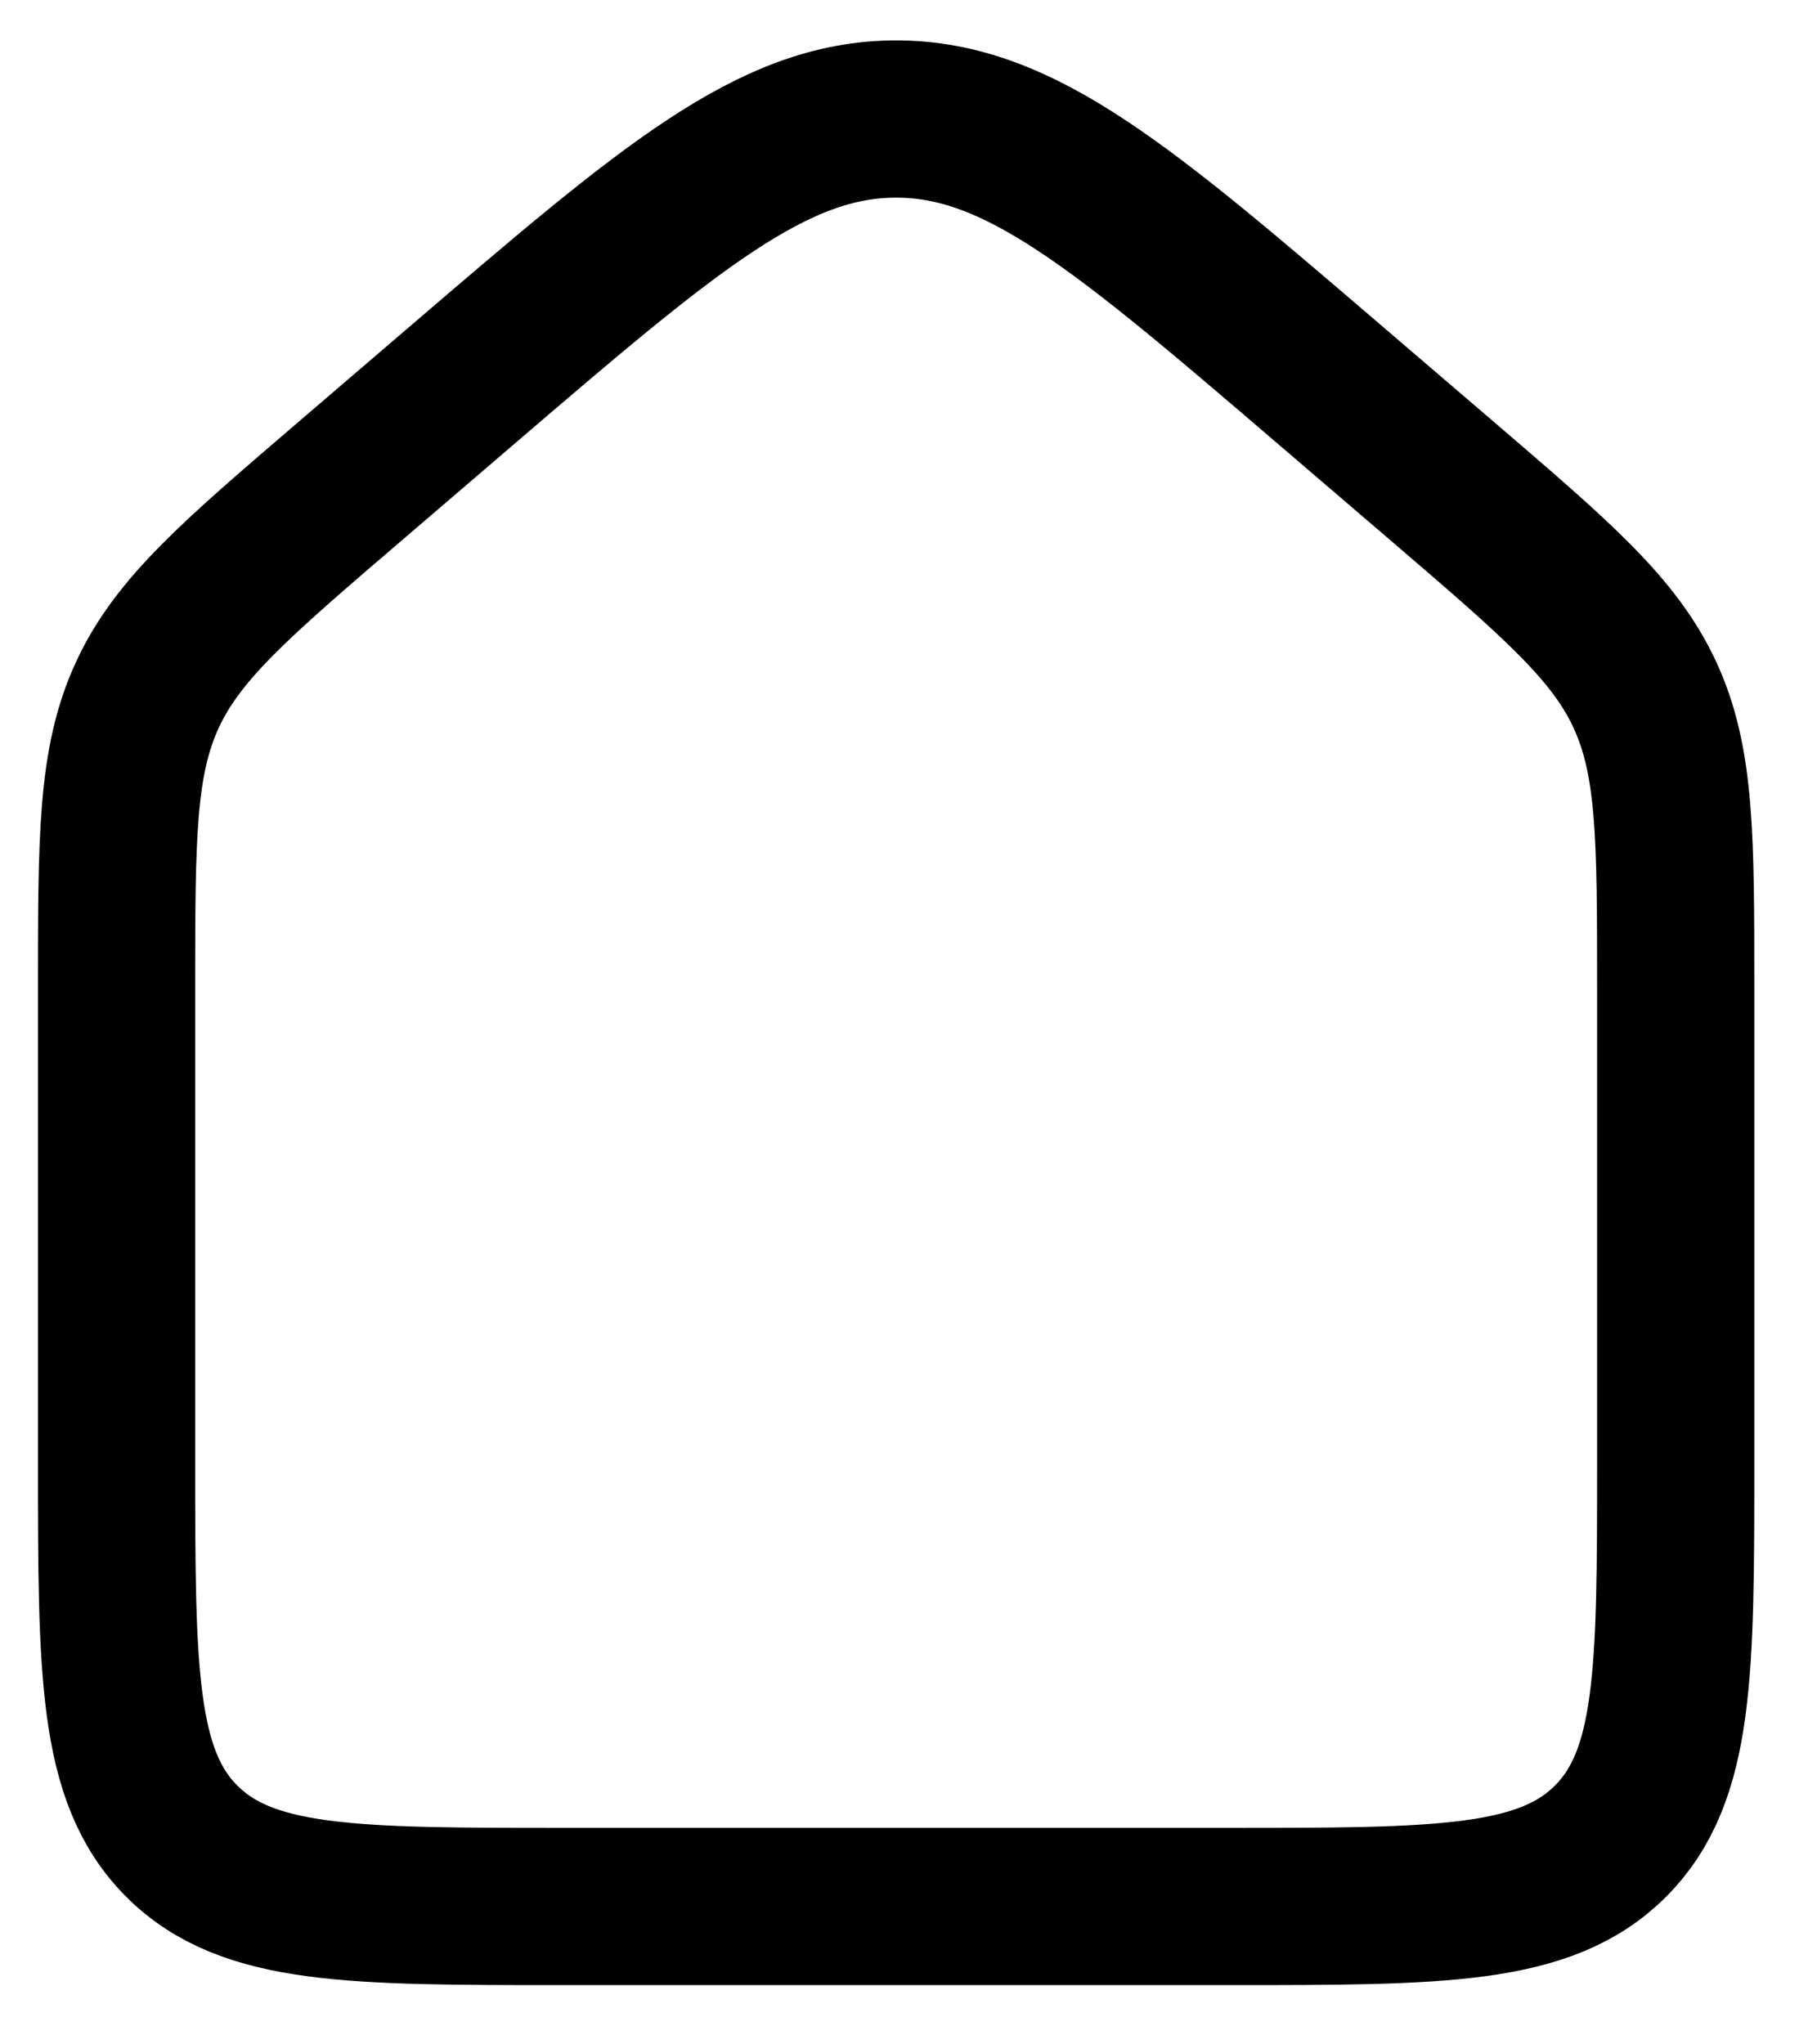<svg width="23" height="26" viewBox="0 0 23 26" fill="none" xmlns="http://www.w3.org/2000/svg">
  <path d="M1.483 12.576C1.483 10.652 1.483 9.691 1.872 8.845C2.261 8 2.991 7.374 4.452 6.122L5.868 4.908C8.508 2.645 9.828 1.514 11.4 1.514C12.972 1.514 14.292 2.645 16.932 4.908L18.349 6.122C19.809 7.374 20.539 8 20.928 8.845C21.317 9.691 21.317 10.652 21.317 12.576V18.583C21.317 21.255 21.317 22.59 20.487 23.42C19.657 24.25 18.321 24.25 15.65 24.25H7.15C4.479 24.25 3.143 24.25 2.313 23.42C1.483 22.59 1.483 21.255 1.483 18.583V12.576Z" stroke="currentColor" stroke-width="2"/>
</svg>
